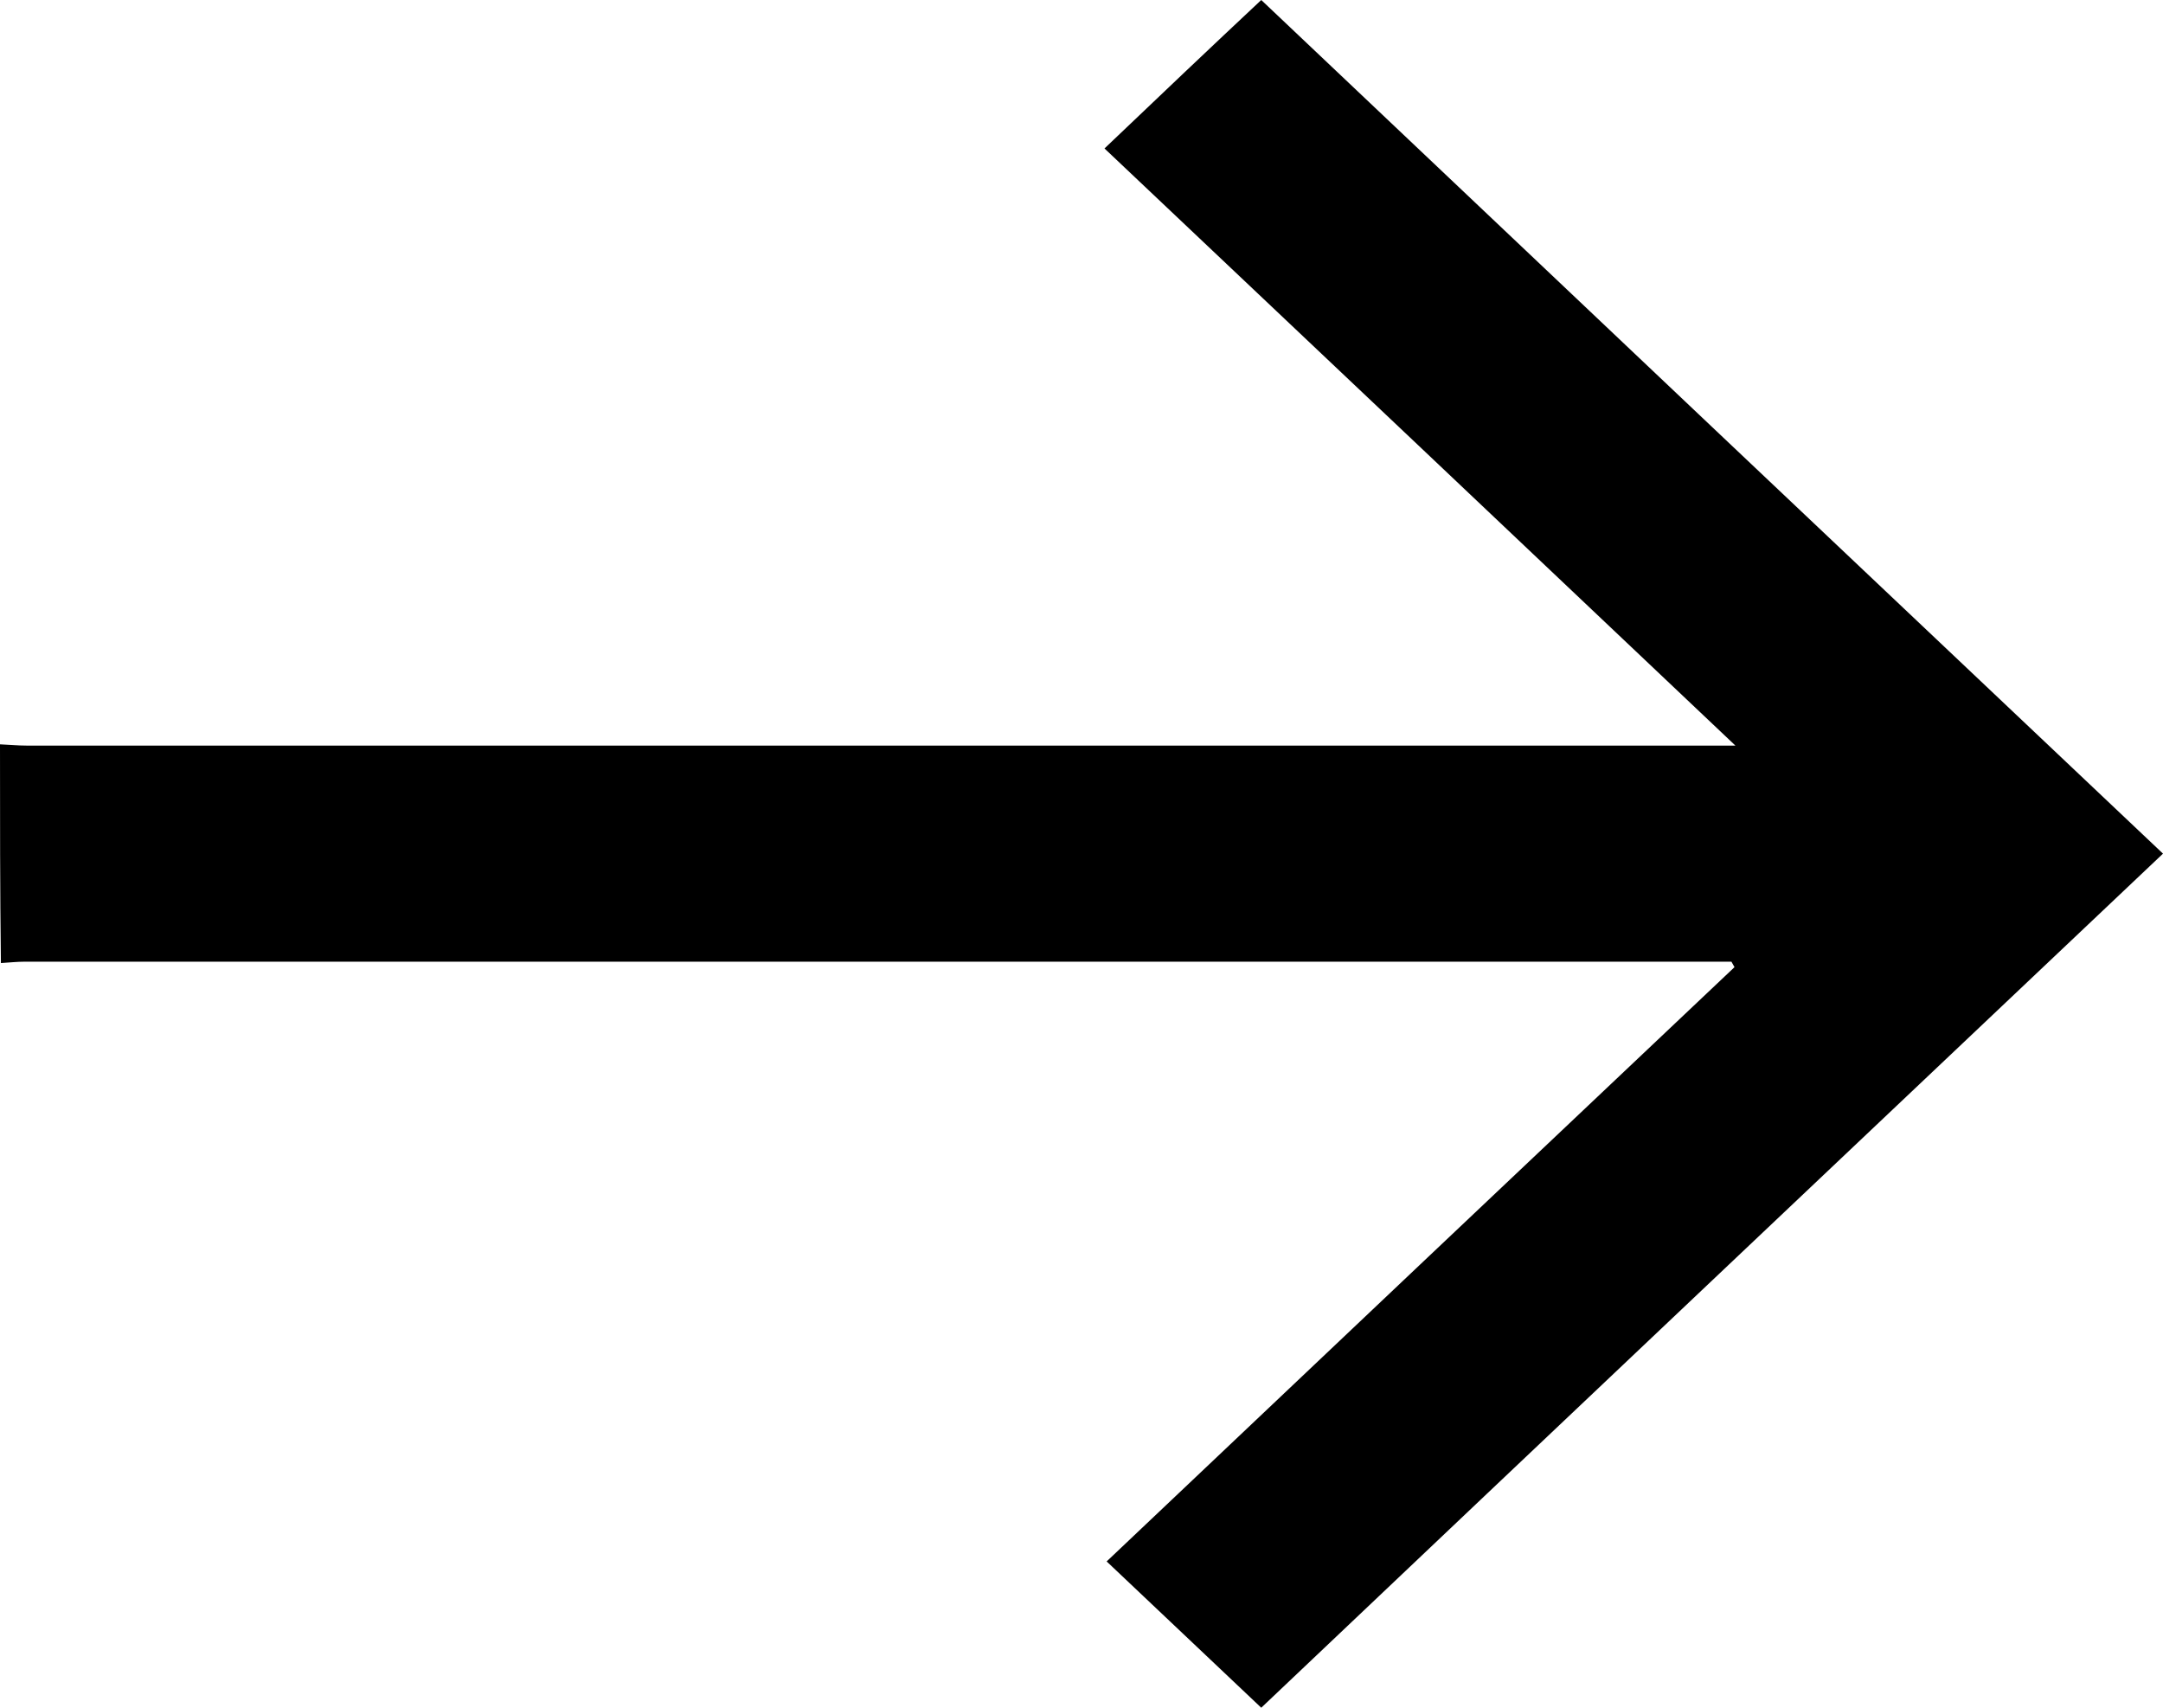 <svg width="19" height="15" viewBox="0 0 19 15" xmlns="http://www.w3.org/2000/svg">
<path d="M0 6.538C0.078 6.541 0.156 6.549 0.234 6.549C5.445 6.549 9.772 6.549 14.983 6.549C15.057 6.549 15.131 6.549 15.244 6.549C13.372 4.776 11.531 3.033 9.702 1.304C10.178 0.85 10.634 0.417 11.079 0C13.715 2.497 16.363 5.005 19 7.498C16.367 9.991 13.715 12.499 11.079 15C10.638 14.583 10.185 14.154 9.721 13.715C11.546 11.986 13.391 10.239 15.236 8.495C15.228 8.481 15.217 8.462 15.209 8.447C15.143 8.447 15.072 8.447 15.006 8.447C9.784 8.447 5.441 8.447 0.218 8.447C0.148 8.447 0.078 8.455 0.008 8.459C-1.81066e-08 7.816 0 7.177 0 6.538Z" fill="currentColor"/>
</svg>
